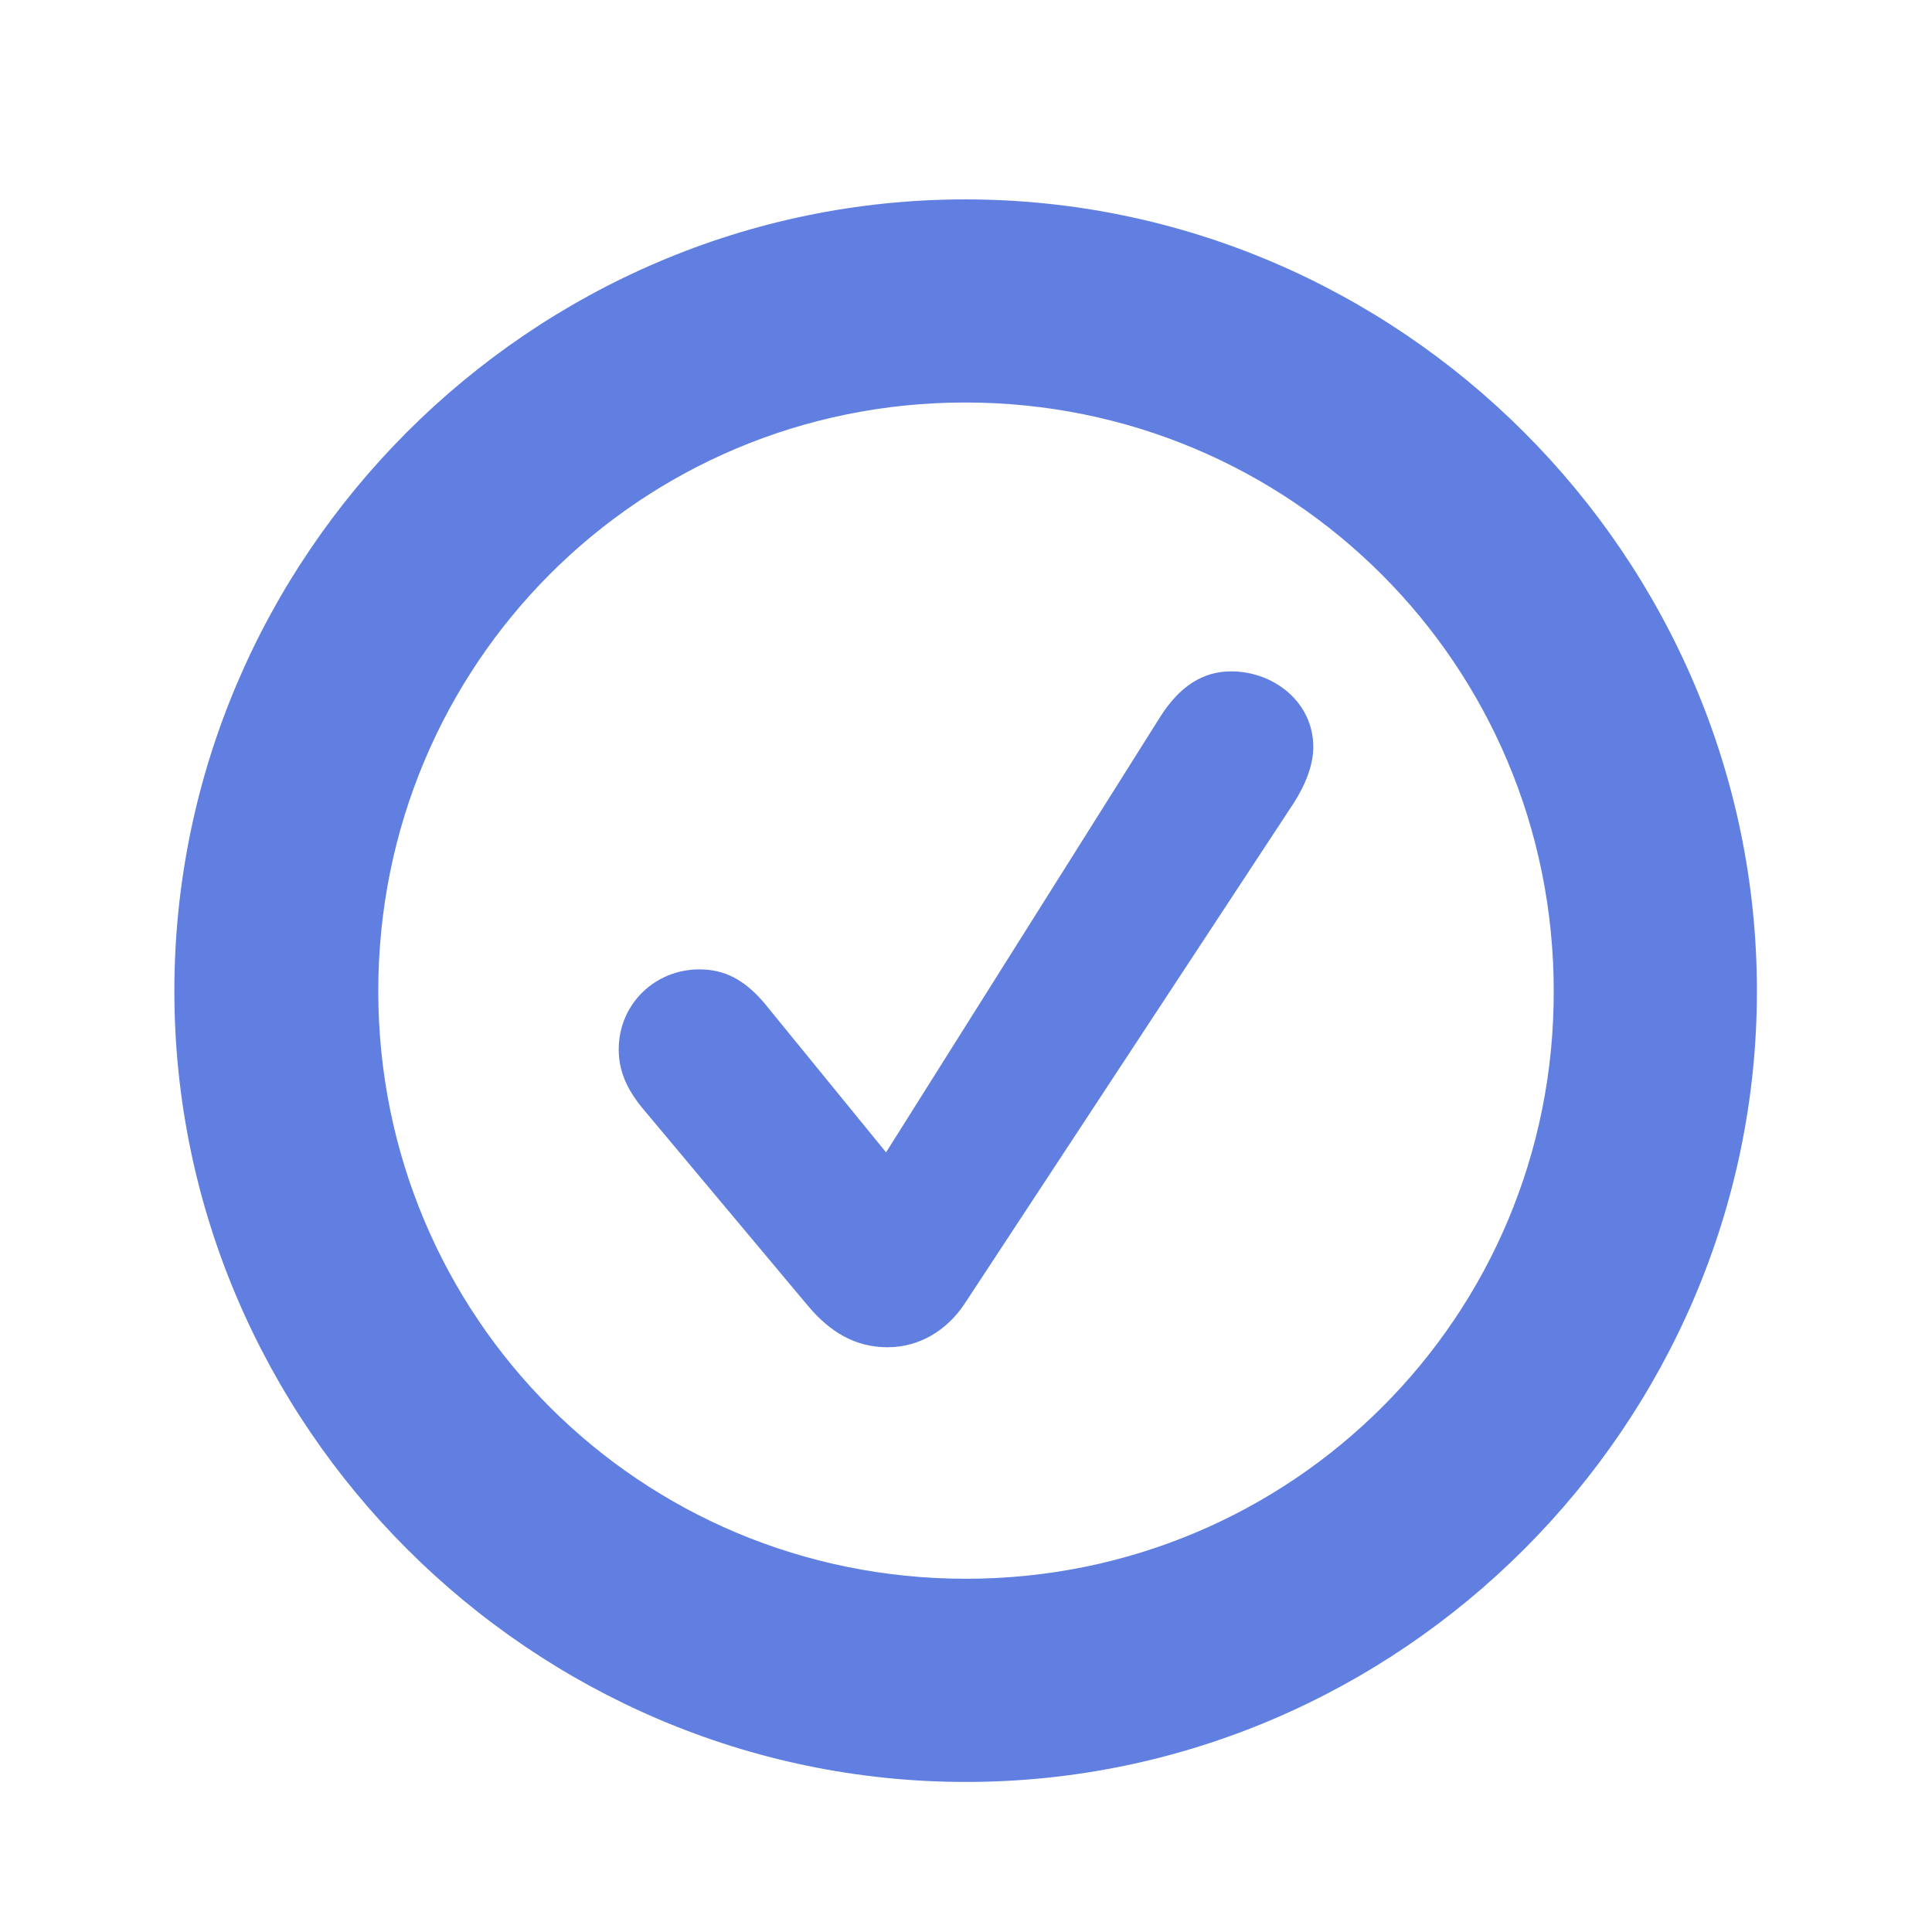 <svg width="24" height="24" viewBox="0 0 24 24" fill="none" xmlns="http://www.w3.org/2000/svg">
<path d="M12 22.136C17.39 22.136 21.825 17.701 21.825 12.311C21.825 6.912 17.39 2.477 11.991 2.477C6.591 2.477 2.166 6.912 2.166 12.311C2.166 17.701 6.601 22.136 12 22.136ZM12 19.612C7.946 19.612 4.699 16.356 4.699 12.311C4.699 8.257 7.946 5 11.991 5C16.036 5 19.301 8.257 19.301 12.311C19.311 16.356 16.045 19.612 12 19.612ZM11.026 16.736C11.415 16.736 11.759 16.532 11.981 16.198L16.073 9.973C16.221 9.741 16.314 9.5 16.314 9.277C16.314 8.73 15.832 8.34 15.293 8.34C14.941 8.34 14.653 8.526 14.412 8.906L11.007 14.315L9.486 12.45C9.245 12.172 9.003 12.042 8.688 12.042C8.131 12.042 7.686 12.478 7.686 13.035C7.686 13.294 7.779 13.517 7.974 13.758L10.033 16.217C10.312 16.551 10.627 16.736 11.026 16.736Z" fill="#607FE1"/>
</svg>
